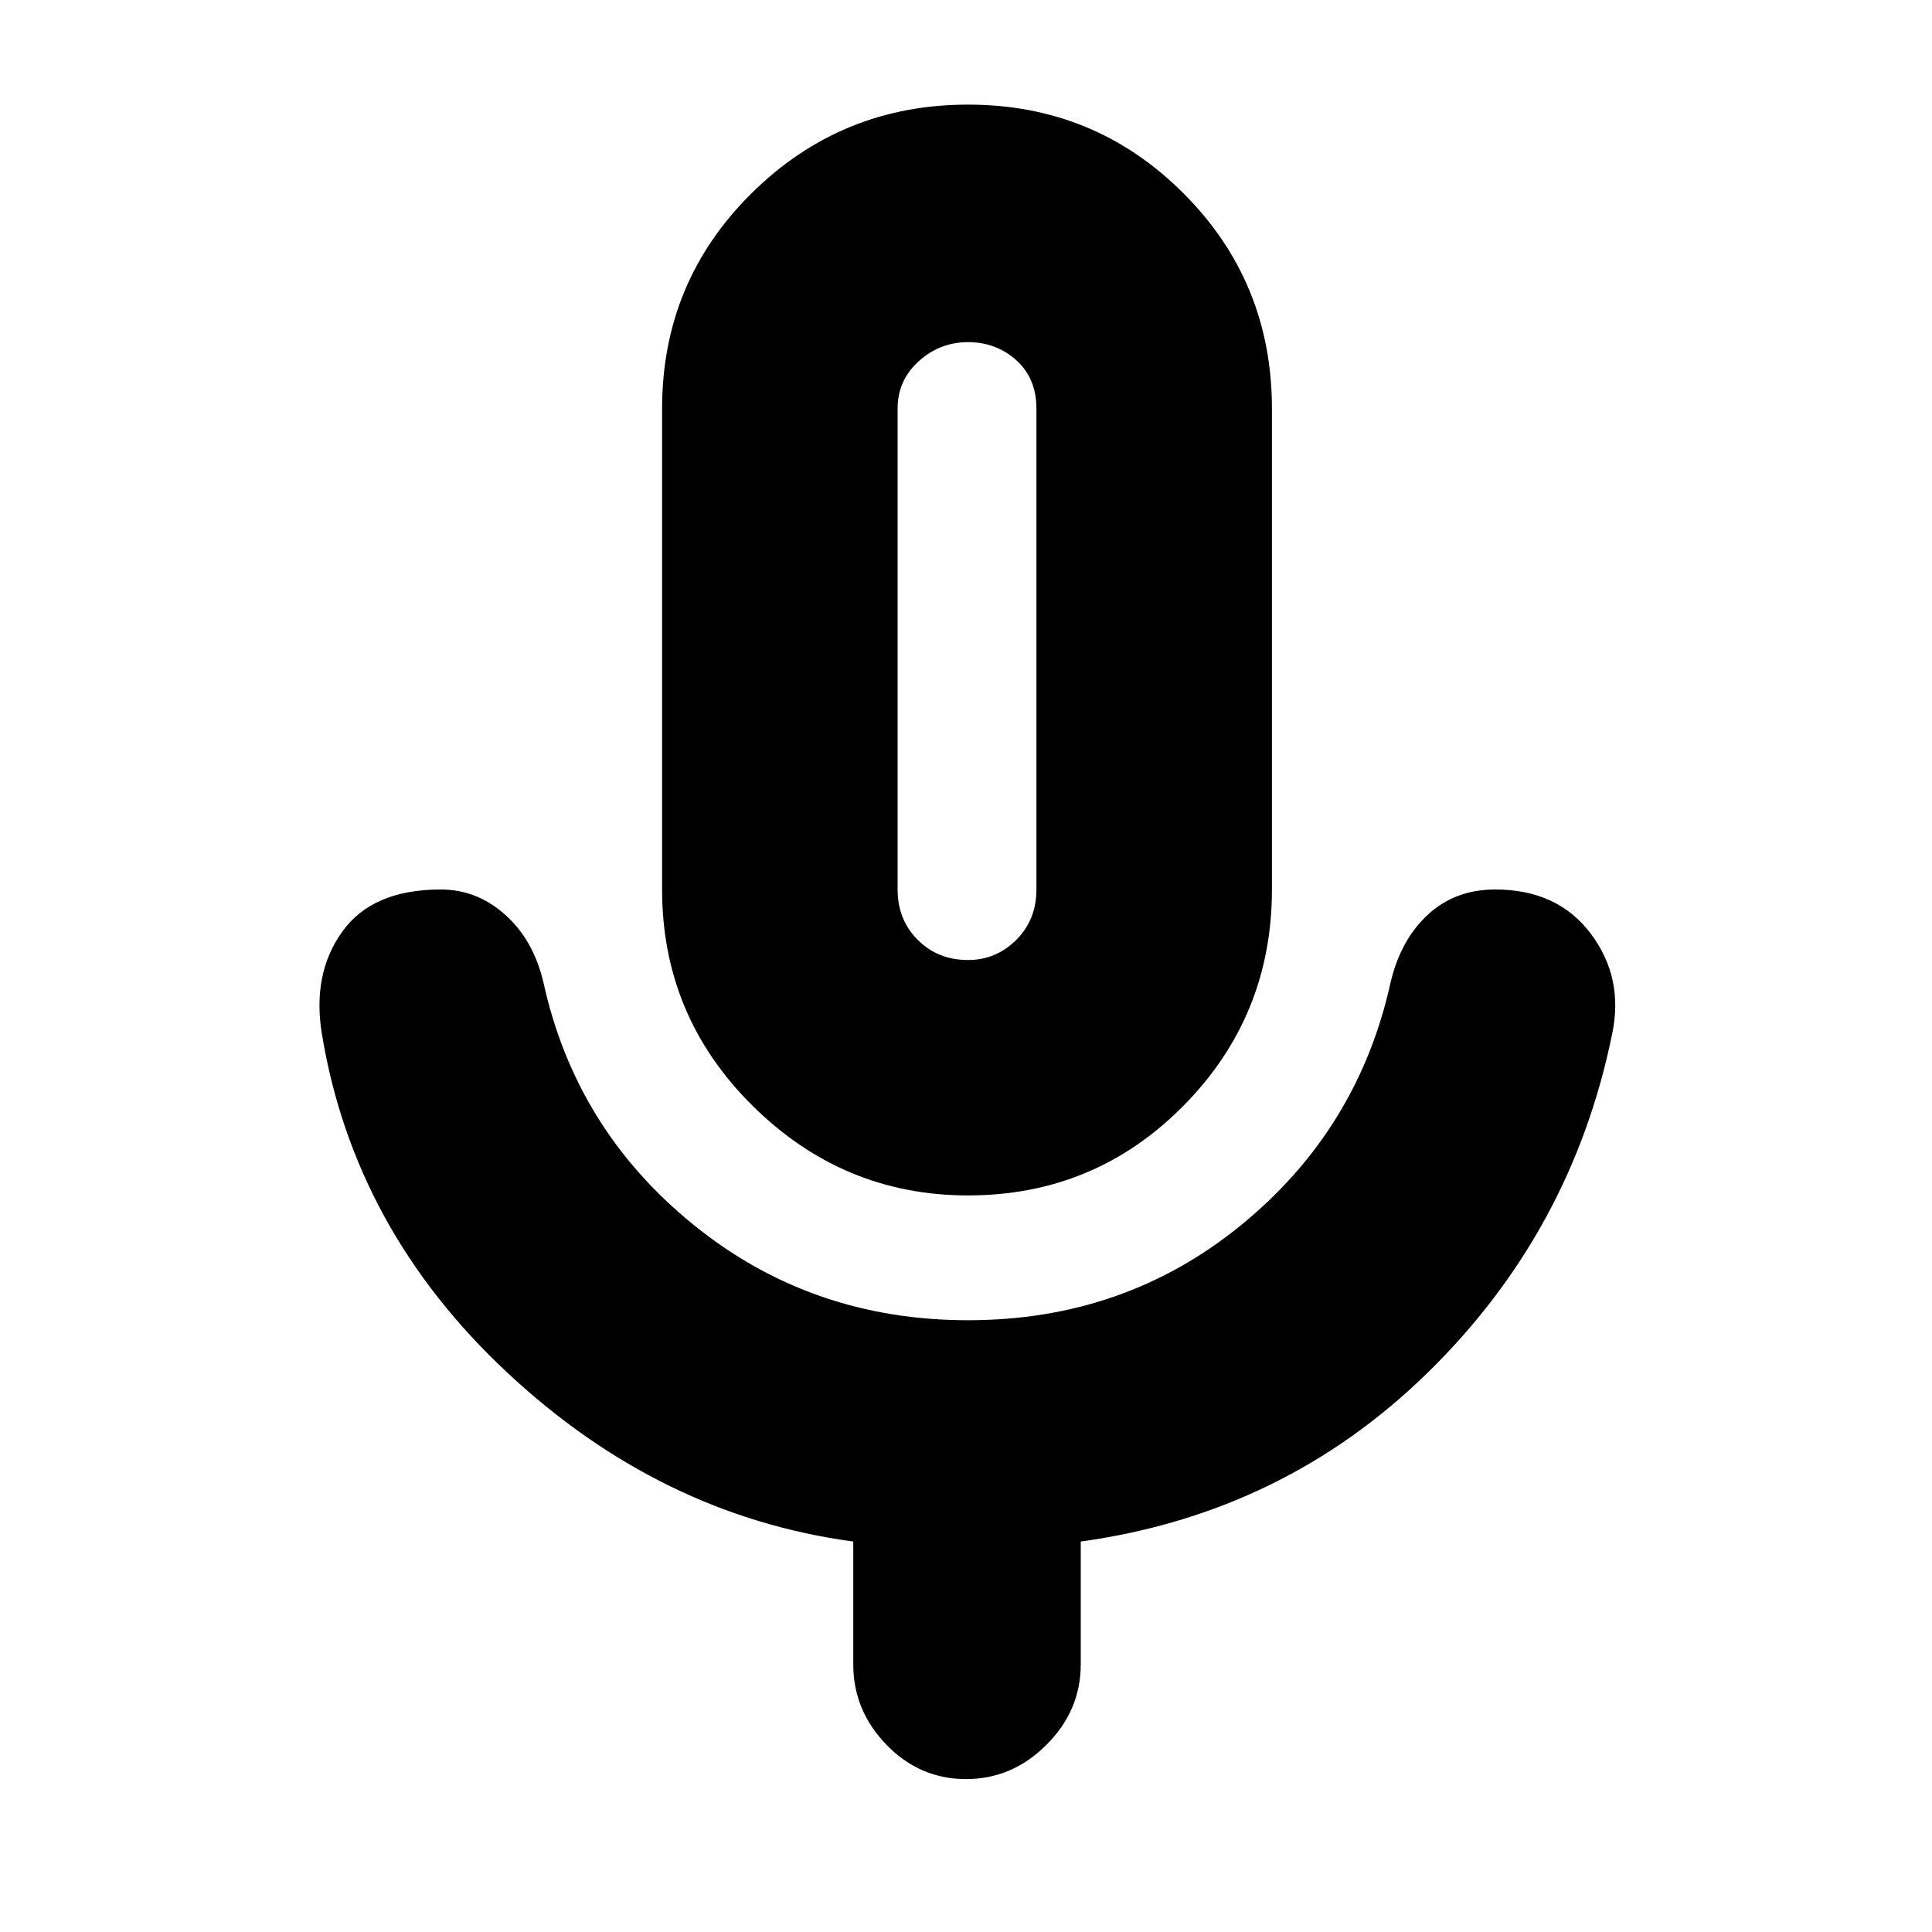 <svg xmlns="http://www.w3.org/2000/svg" height="20" width="20"><path d="M10.021 12.375Q8.729 12.375 7.792 11.448Q6.854 10.521 6.854 9.208V4.229Q6.854 2.917 7.781 2Q8.708 1.083 10.021 1.083Q11.333 1.083 12.25 2Q13.167 2.917 13.167 4.229V9.208Q13.167 10.521 12.25 11.448Q11.333 12.375 10.021 12.375ZM10.021 6.729Q10.021 6.729 10.021 6.729Q10.021 6.729 10.021 6.729Q10.021 6.729 10.021 6.729Q10.021 6.729 10.021 6.729Q10.021 6.729 10.021 6.729Q10.021 6.729 10.021 6.729Q10.021 6.729 10.021 6.729Q10.021 6.729 10.021 6.729ZM10 18.417Q9.521 18.417 9.177 18.062Q8.833 17.708 8.833 17.229V15.958Q6.833 15.688 5.25 14.208Q3.667 12.729 3.333 10.708Q3.229 10.083 3.542 9.646Q3.854 9.208 4.562 9.208Q4.938 9.208 5.229 9.469Q5.521 9.729 5.625 10.167Q5.958 11.688 7.177 12.677Q8.396 13.667 10.021 13.667Q11.646 13.667 12.854 12.677Q14.062 11.688 14.396 10.167Q14.5 9.729 14.781 9.469Q15.062 9.208 15.479 9.208Q16.125 9.208 16.469 9.667Q16.812 10.125 16.688 10.708Q16.271 12.75 14.781 14.208Q13.292 15.667 11.188 15.958V17.229Q11.188 17.708 10.833 18.062Q10.479 18.417 10 18.417ZM10.021 9.938Q10.312 9.938 10.521 9.729Q10.729 9.521 10.729 9.208V4.229Q10.729 3.917 10.521 3.729Q10.312 3.542 10.021 3.542Q9.729 3.542 9.51 3.74Q9.292 3.938 9.292 4.229V9.208Q9.292 9.521 9.5 9.729Q9.708 9.938 10.021 9.938Z"/></svg>